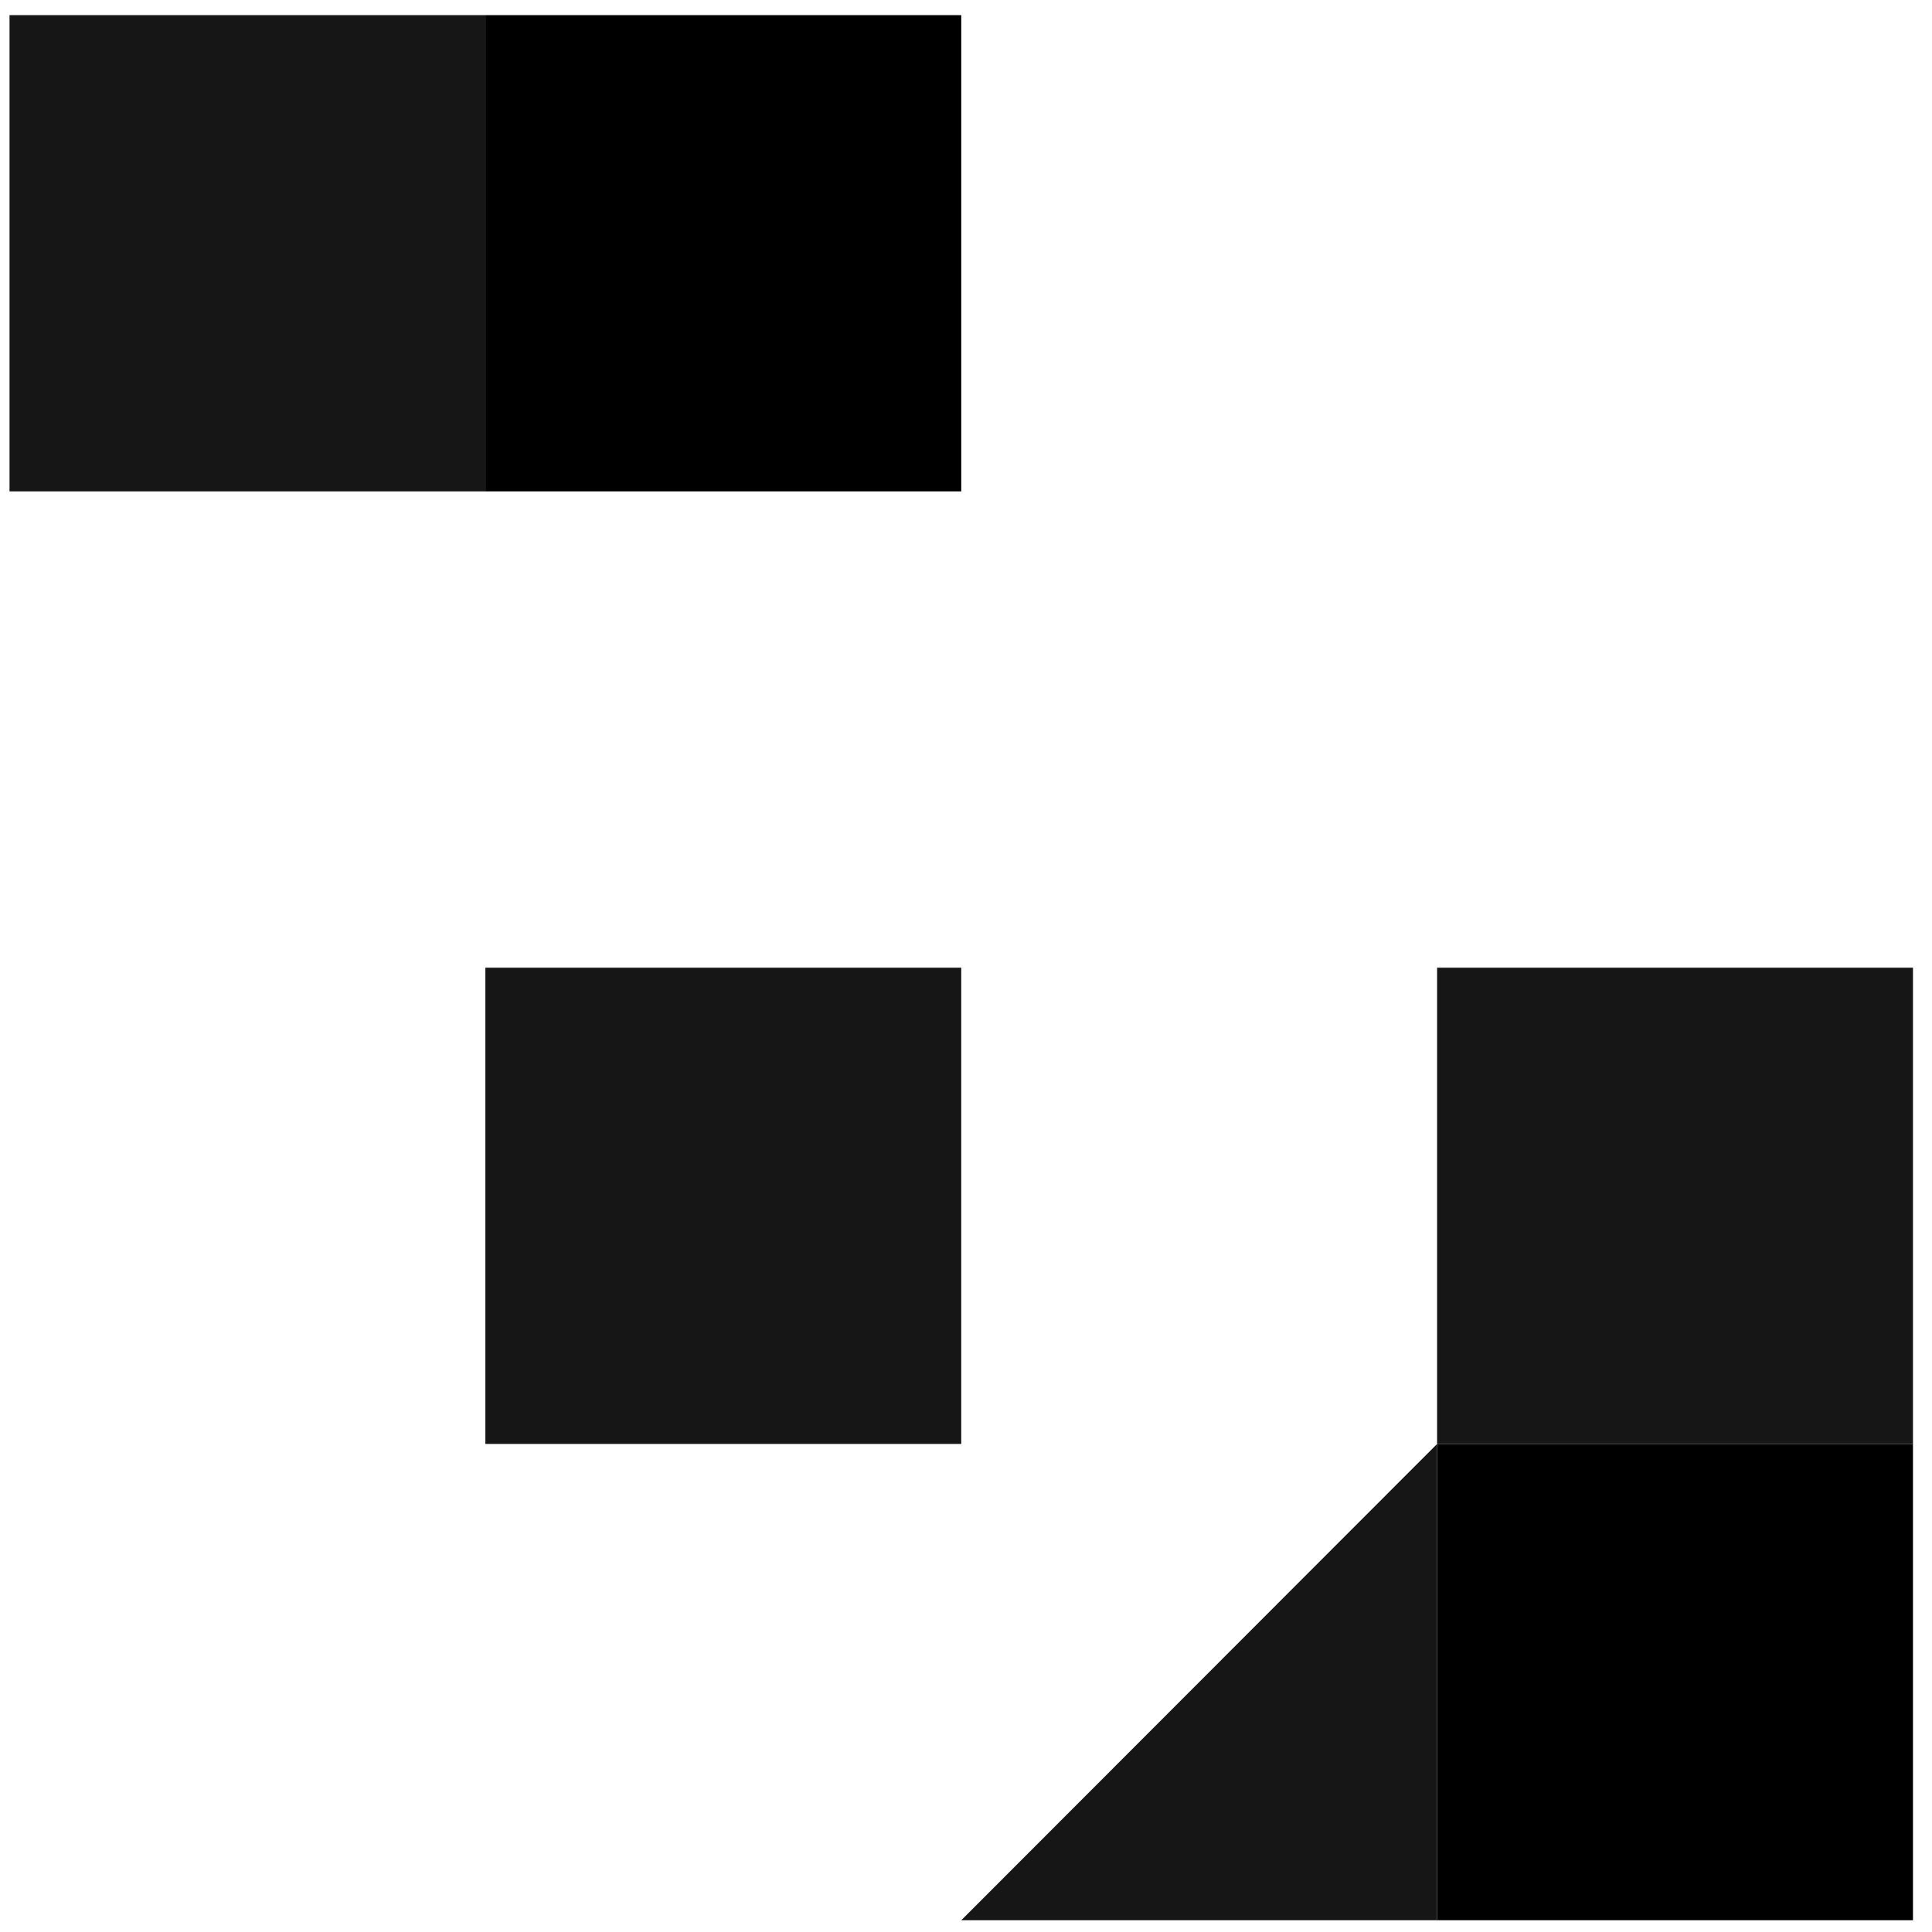 <svg width="87" height="87" viewBox="0 0 87 87" fill="none" xmlns="http://www.w3.org/2000/svg">
<path fill-rule="evenodd" clip-rule="evenodd" d="M64.714 86.471H86.143V65.023H64.714V86.471Z" fill="black"/>
<path fill-rule="evenodd" clip-rule="evenodd" d="M21.857 22.129H43.286V0.682H21.857V22.129Z" fill="black"/>
<path fill-rule="evenodd" clip-rule="evenodd" d="M0.429 22.129H21.857V0.682H0.429V22.129Z" fill="#161616"/>
<path fill-rule="evenodd" clip-rule="evenodd" d="M21.857 65.023H43.286V43.576H21.857V65.023Z" fill="#161616"/>
<path fill-rule="evenodd" clip-rule="evenodd" d="M64.714 65.023H86.143V43.576H64.714V65.023Z" fill="#161616"/>
<path fill-rule="evenodd" clip-rule="evenodd" d="M64.714 86.471H43.286L64.714 65.023V86.471Z" fill="#161616"/>
</svg>
